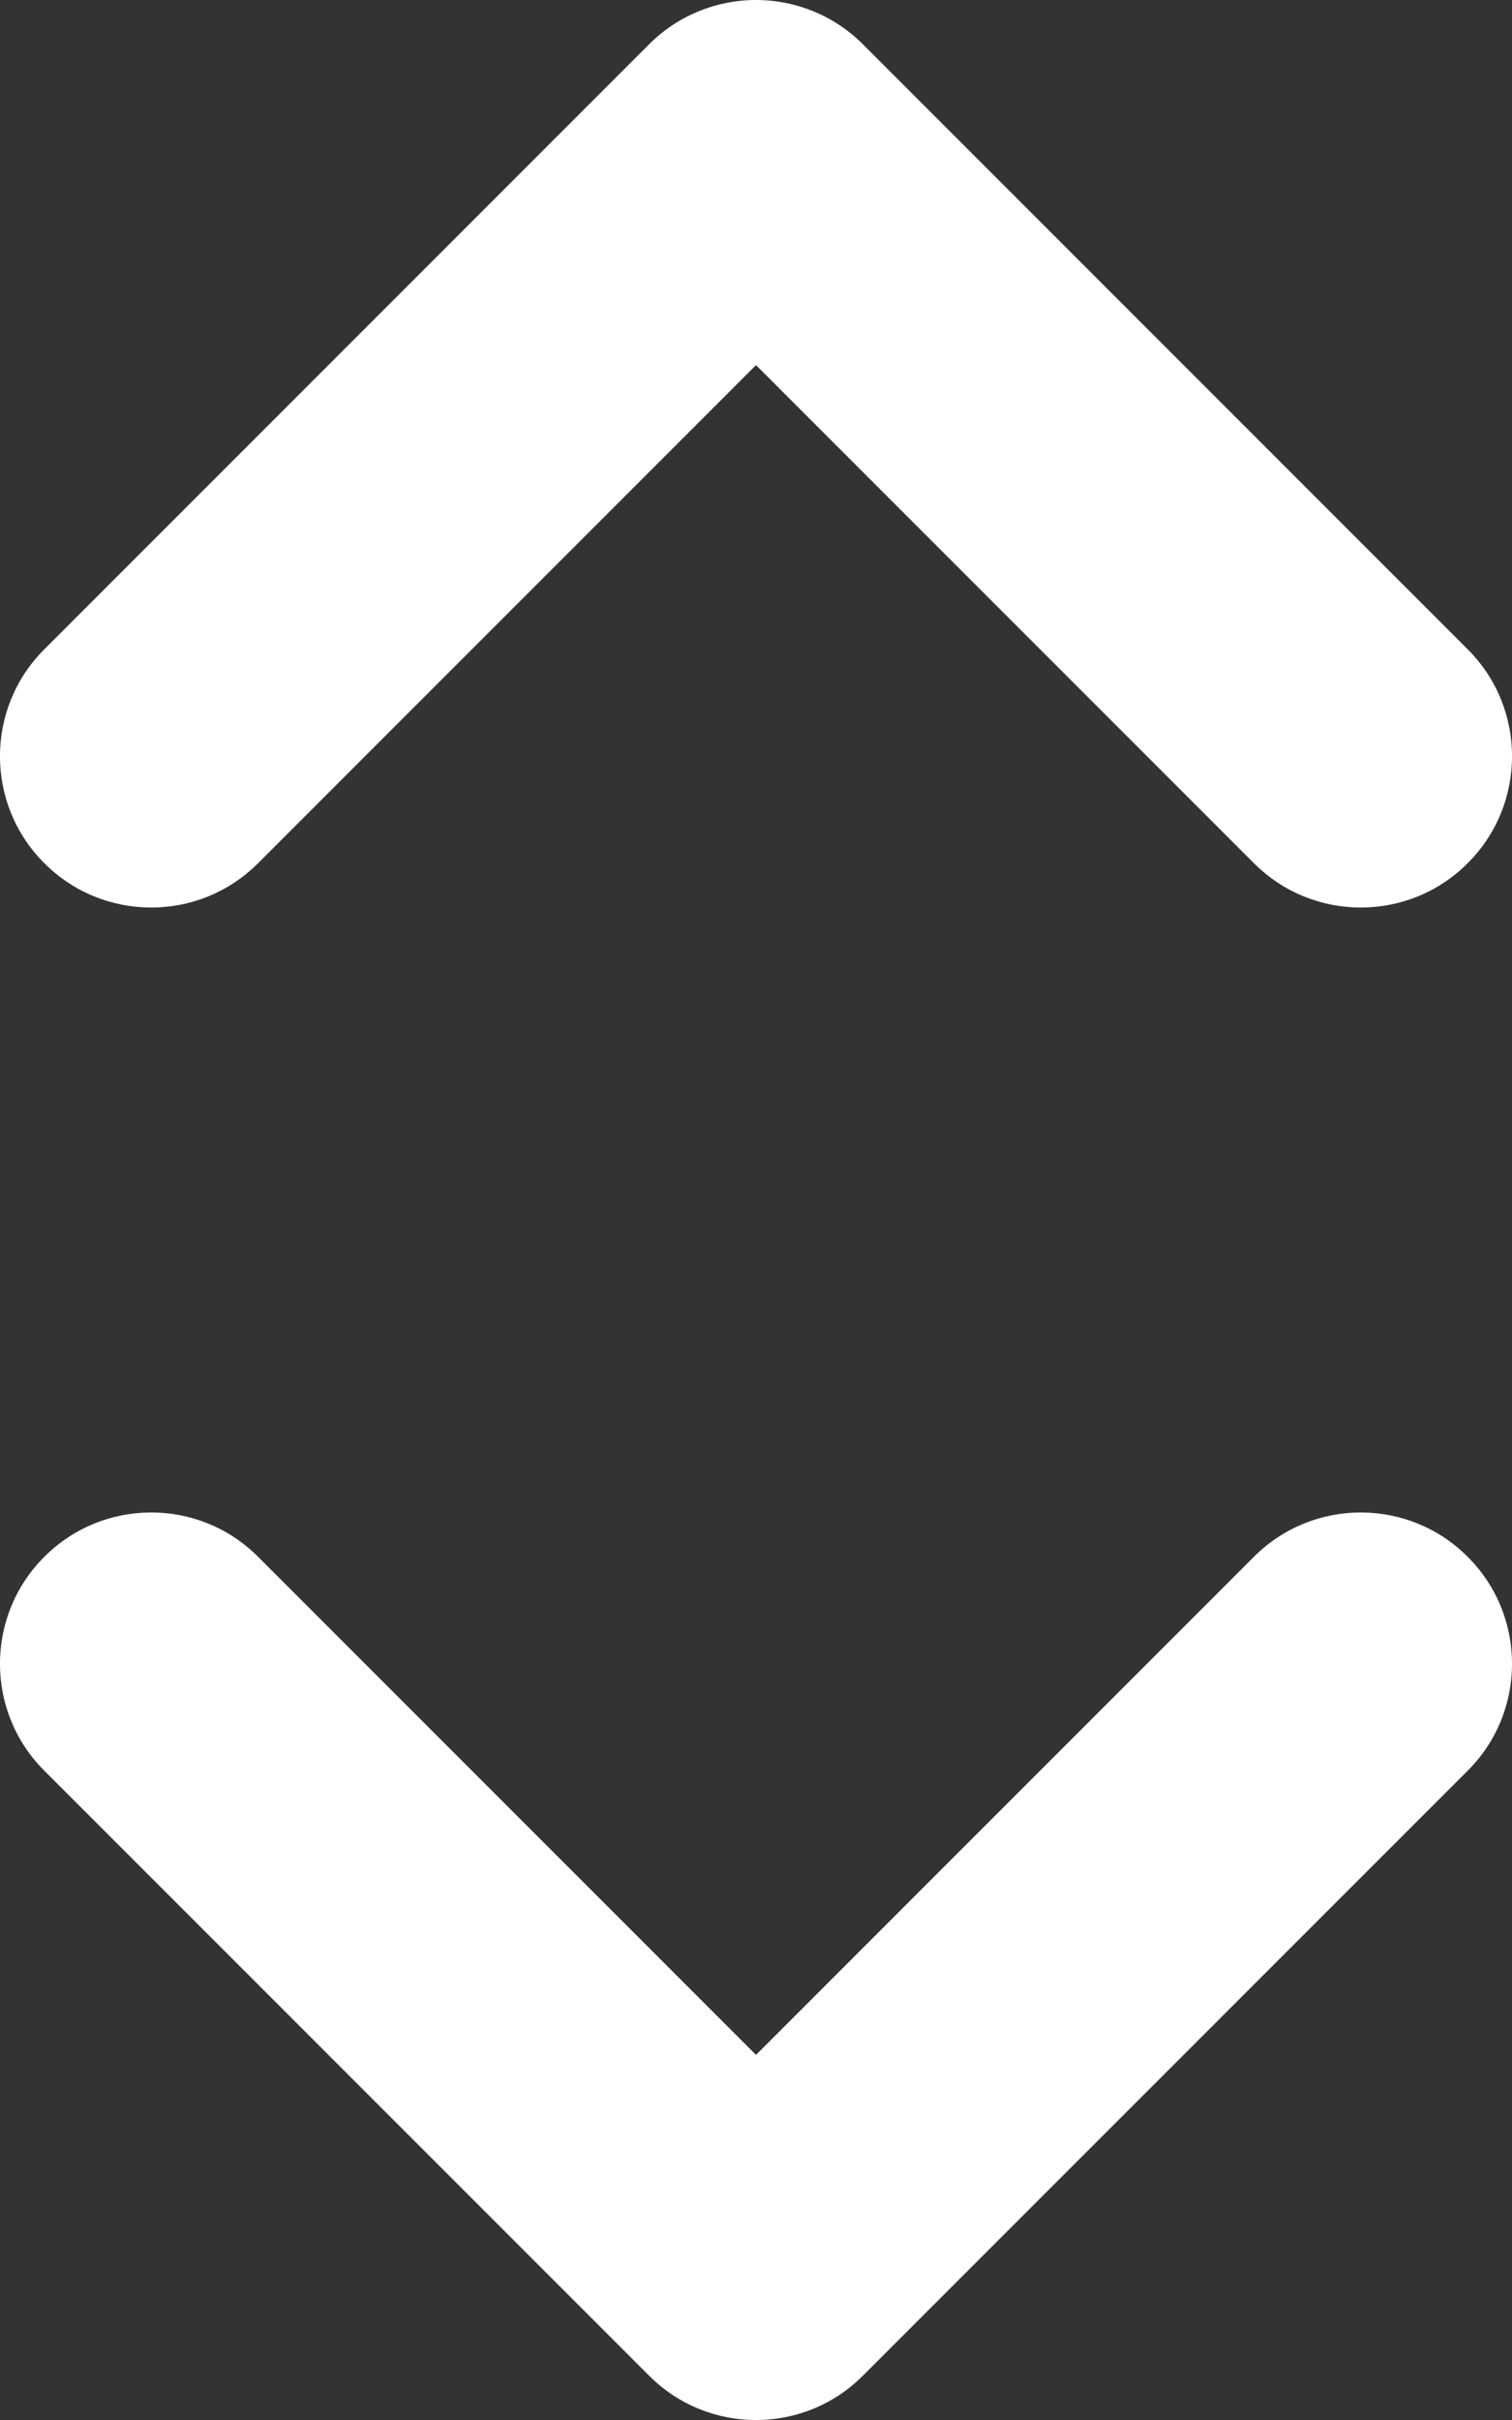 <svg width="10" height="16" viewBox="0 0 10 16" fill="none" xmlns="http://www.w3.org/2000/svg">
<rect x="0" y="0" width="10" height="16" fill="#333333" stroke="none"/>
<path d="M5 0C5.265 0 5.52 0.105 5.707 0.293L9.707 4.293C10.098 4.683 10.098 5.317 9.707 5.707C9.317 6.098 8.683 6.098 8.293 5.707L5 2.414L1.707 5.707C1.317 6.098 0.683 6.098 0.293 5.707C-0.098 5.317 -0.098 4.683 0.293 4.293L4.293 0.293C4.48 0.105 4.735 0 5 0ZM0.293 10.293C0.683 9.902 1.317 9.902 1.707 10.293L5 13.586L8.293 10.293C8.683 9.902 9.317 9.902 9.707 10.293C10.098 10.683 10.098 11.317 9.707 11.707L5.707 15.707C5.317 16.098 4.683 16.098 4.293 15.707L0.293 11.707C-0.098 11.317 -0.098 10.683 0.293 10.293Z" fill="white"/>
</svg>
